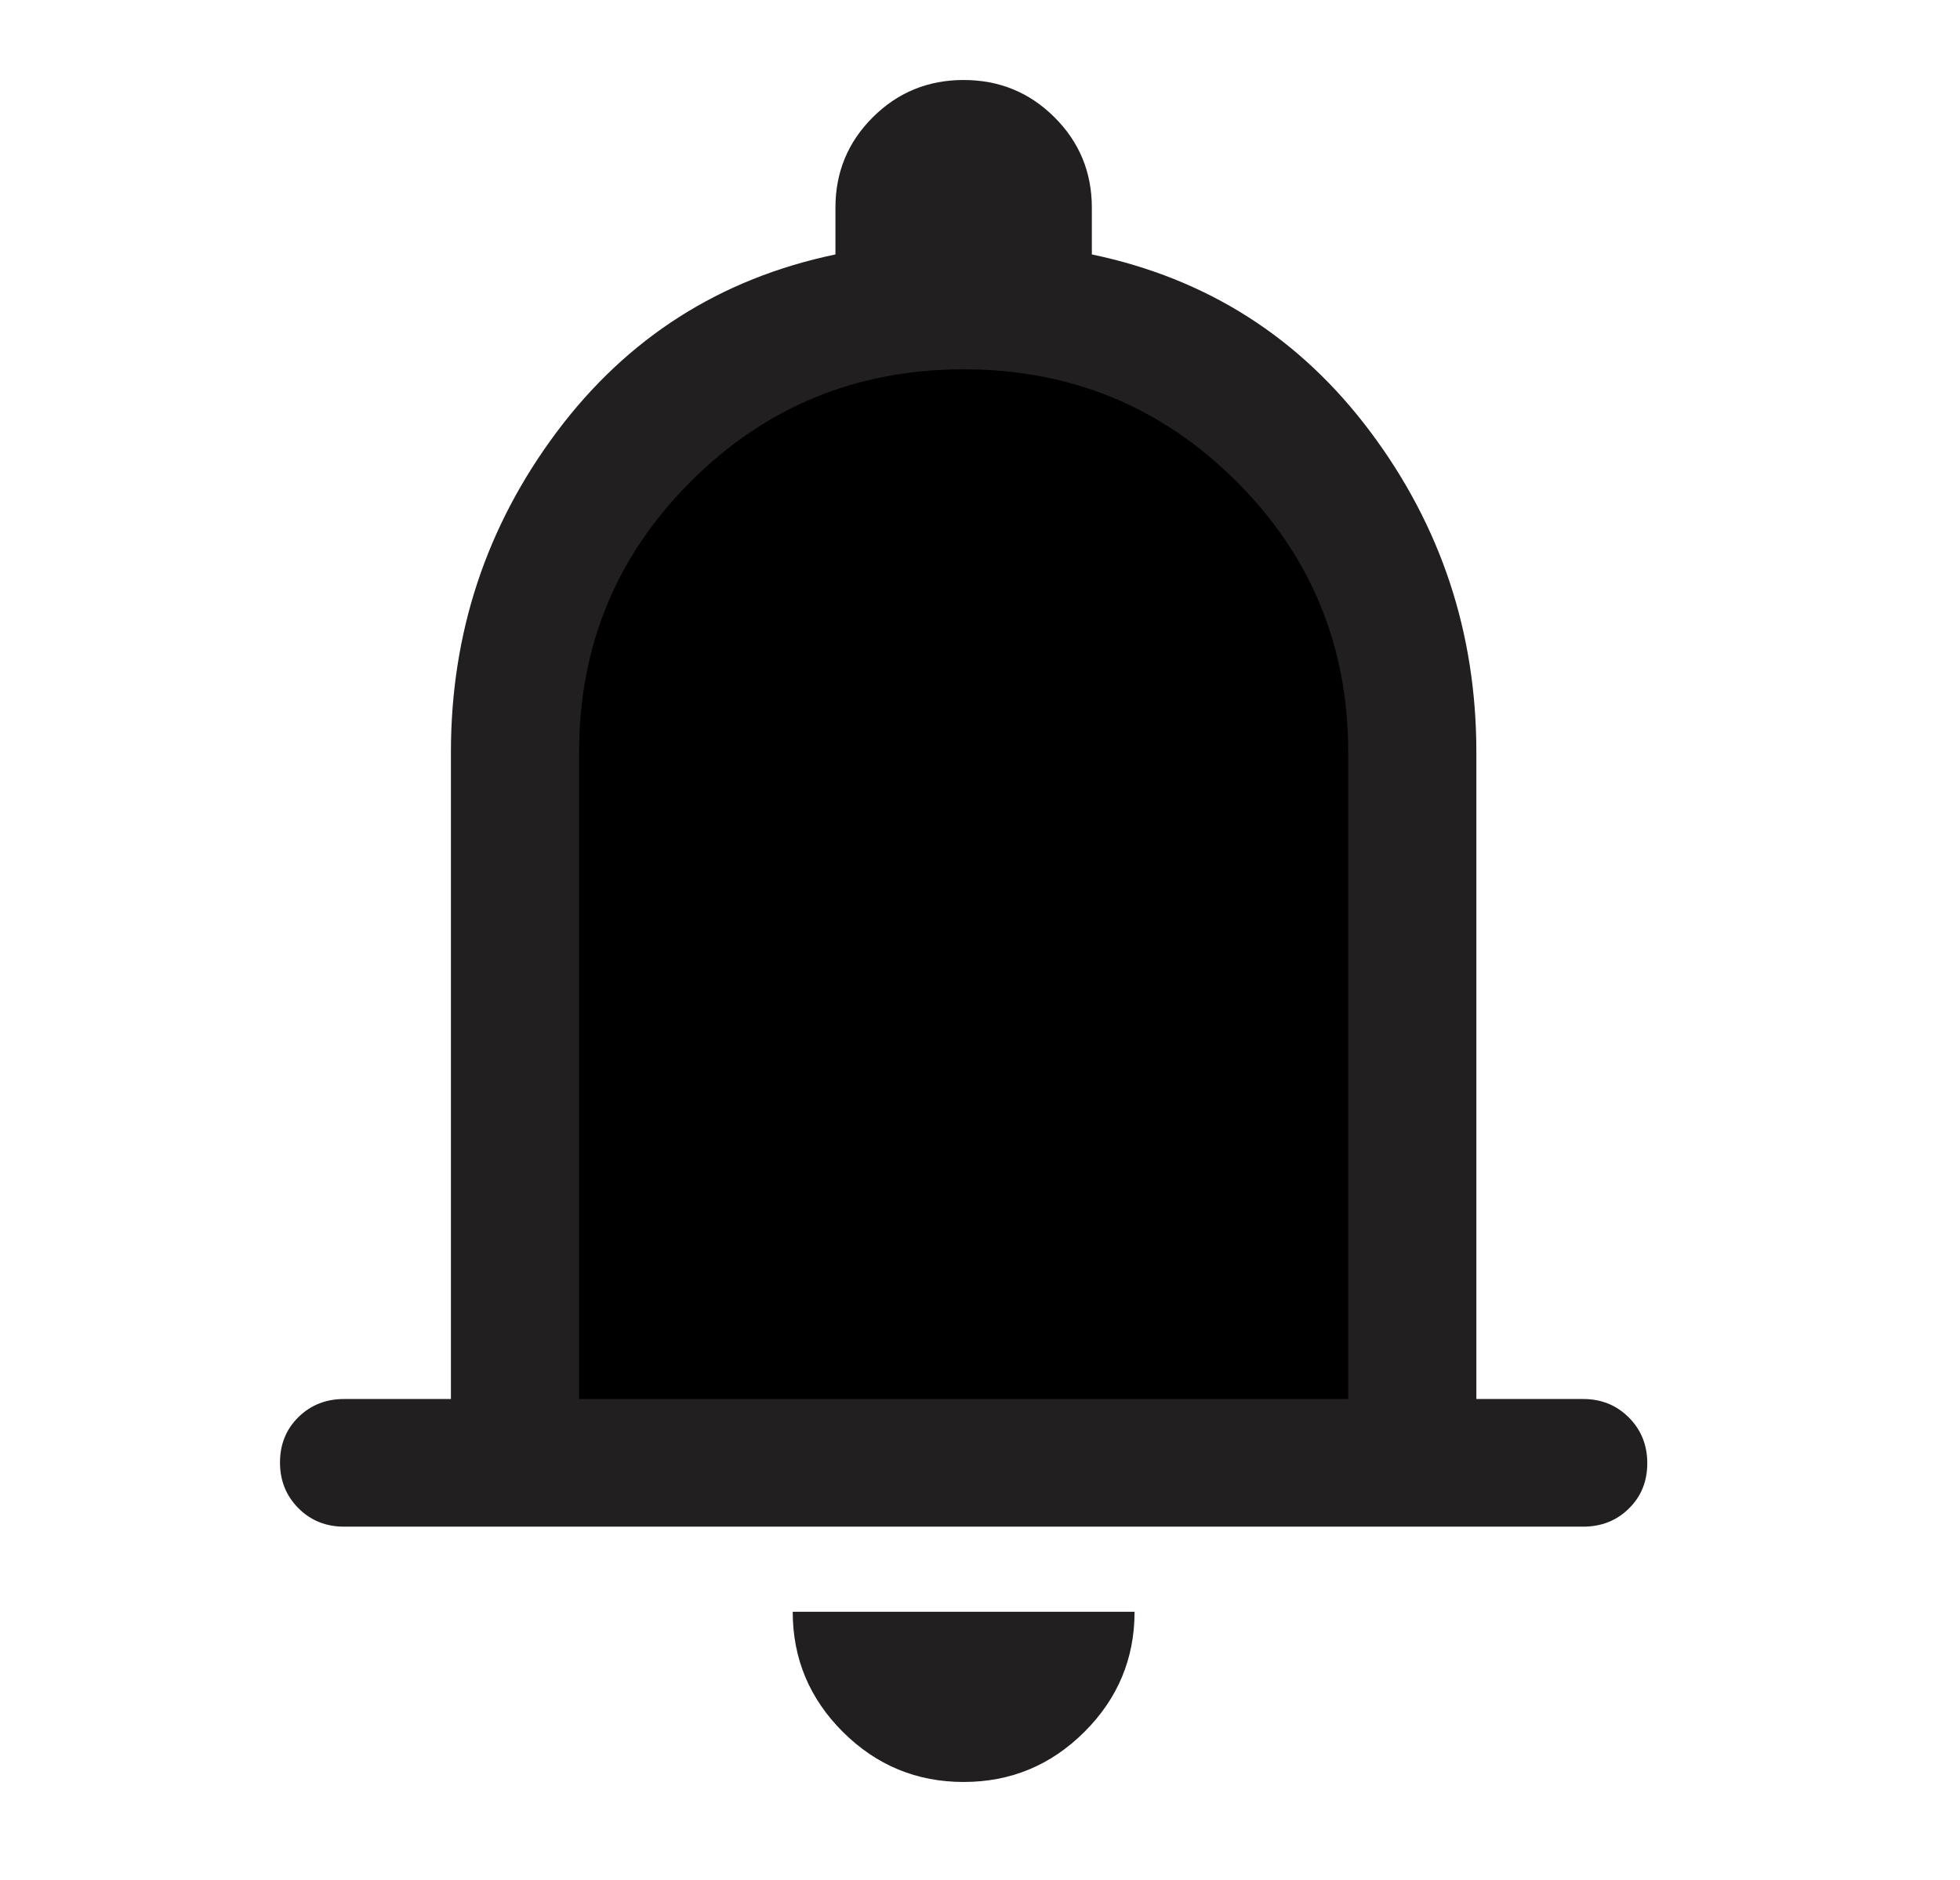 <svg width="49" height="47" viewBox="0 0 49 47" fill="none" xmlns="http://www.w3.org/2000/svg">
<path d="M34.976 36.445H13.104L12.595 17.196L16.156 10.105L23.786 7.065L30.907 9.092L34.976 15.17V36.445Z" fill="currentColor"/>
<path d="M8.602 38.167C8.148 38.167 7.768 38.014 7.461 37.706C7.154 37.398 7 37.017 7 36.563C7 36.108 7.154 35.73 7.461 35.428C7.768 35.127 8.148 34.976 8.602 34.976H11.273V18.807C11.273 15.829 12.154 13.161 13.916 10.803C15.679 8.445 18.002 6.964 20.886 6.361V5.191C20.886 4.305 21.198 3.551 21.821 2.931C22.444 2.31 23.201 2 24.091 2C24.981 2 25.738 2.31 26.361 2.931C26.984 3.551 27.296 4.305 27.296 5.191V6.361C30.18 6.964 32.503 8.445 34.265 10.803C36.028 13.161 36.909 15.829 36.909 18.807V34.976H39.58C40.033 34.976 40.414 35.13 40.721 35.438C41.028 35.745 41.182 36.127 41.182 36.581C41.182 37.036 41.028 37.414 40.721 37.715C40.414 38.017 40.033 38.167 39.58 38.167H8.602ZM24.091 44.55C22.916 44.55 21.91 44.133 21.073 43.3C20.237 42.467 19.818 41.465 19.818 40.295H28.364C28.364 41.465 27.945 42.467 27.108 43.3C26.272 44.133 25.266 44.55 24.091 44.55ZM14.477 34.976H33.705V18.807C33.705 16.148 32.77 13.887 30.901 12.026C29.031 10.164 26.761 9.233 24.091 9.233C21.421 9.233 19.151 10.164 17.281 12.026C15.412 13.887 14.477 16.148 14.477 18.807V34.976Z" fill="#211F1F"/>
</svg>
